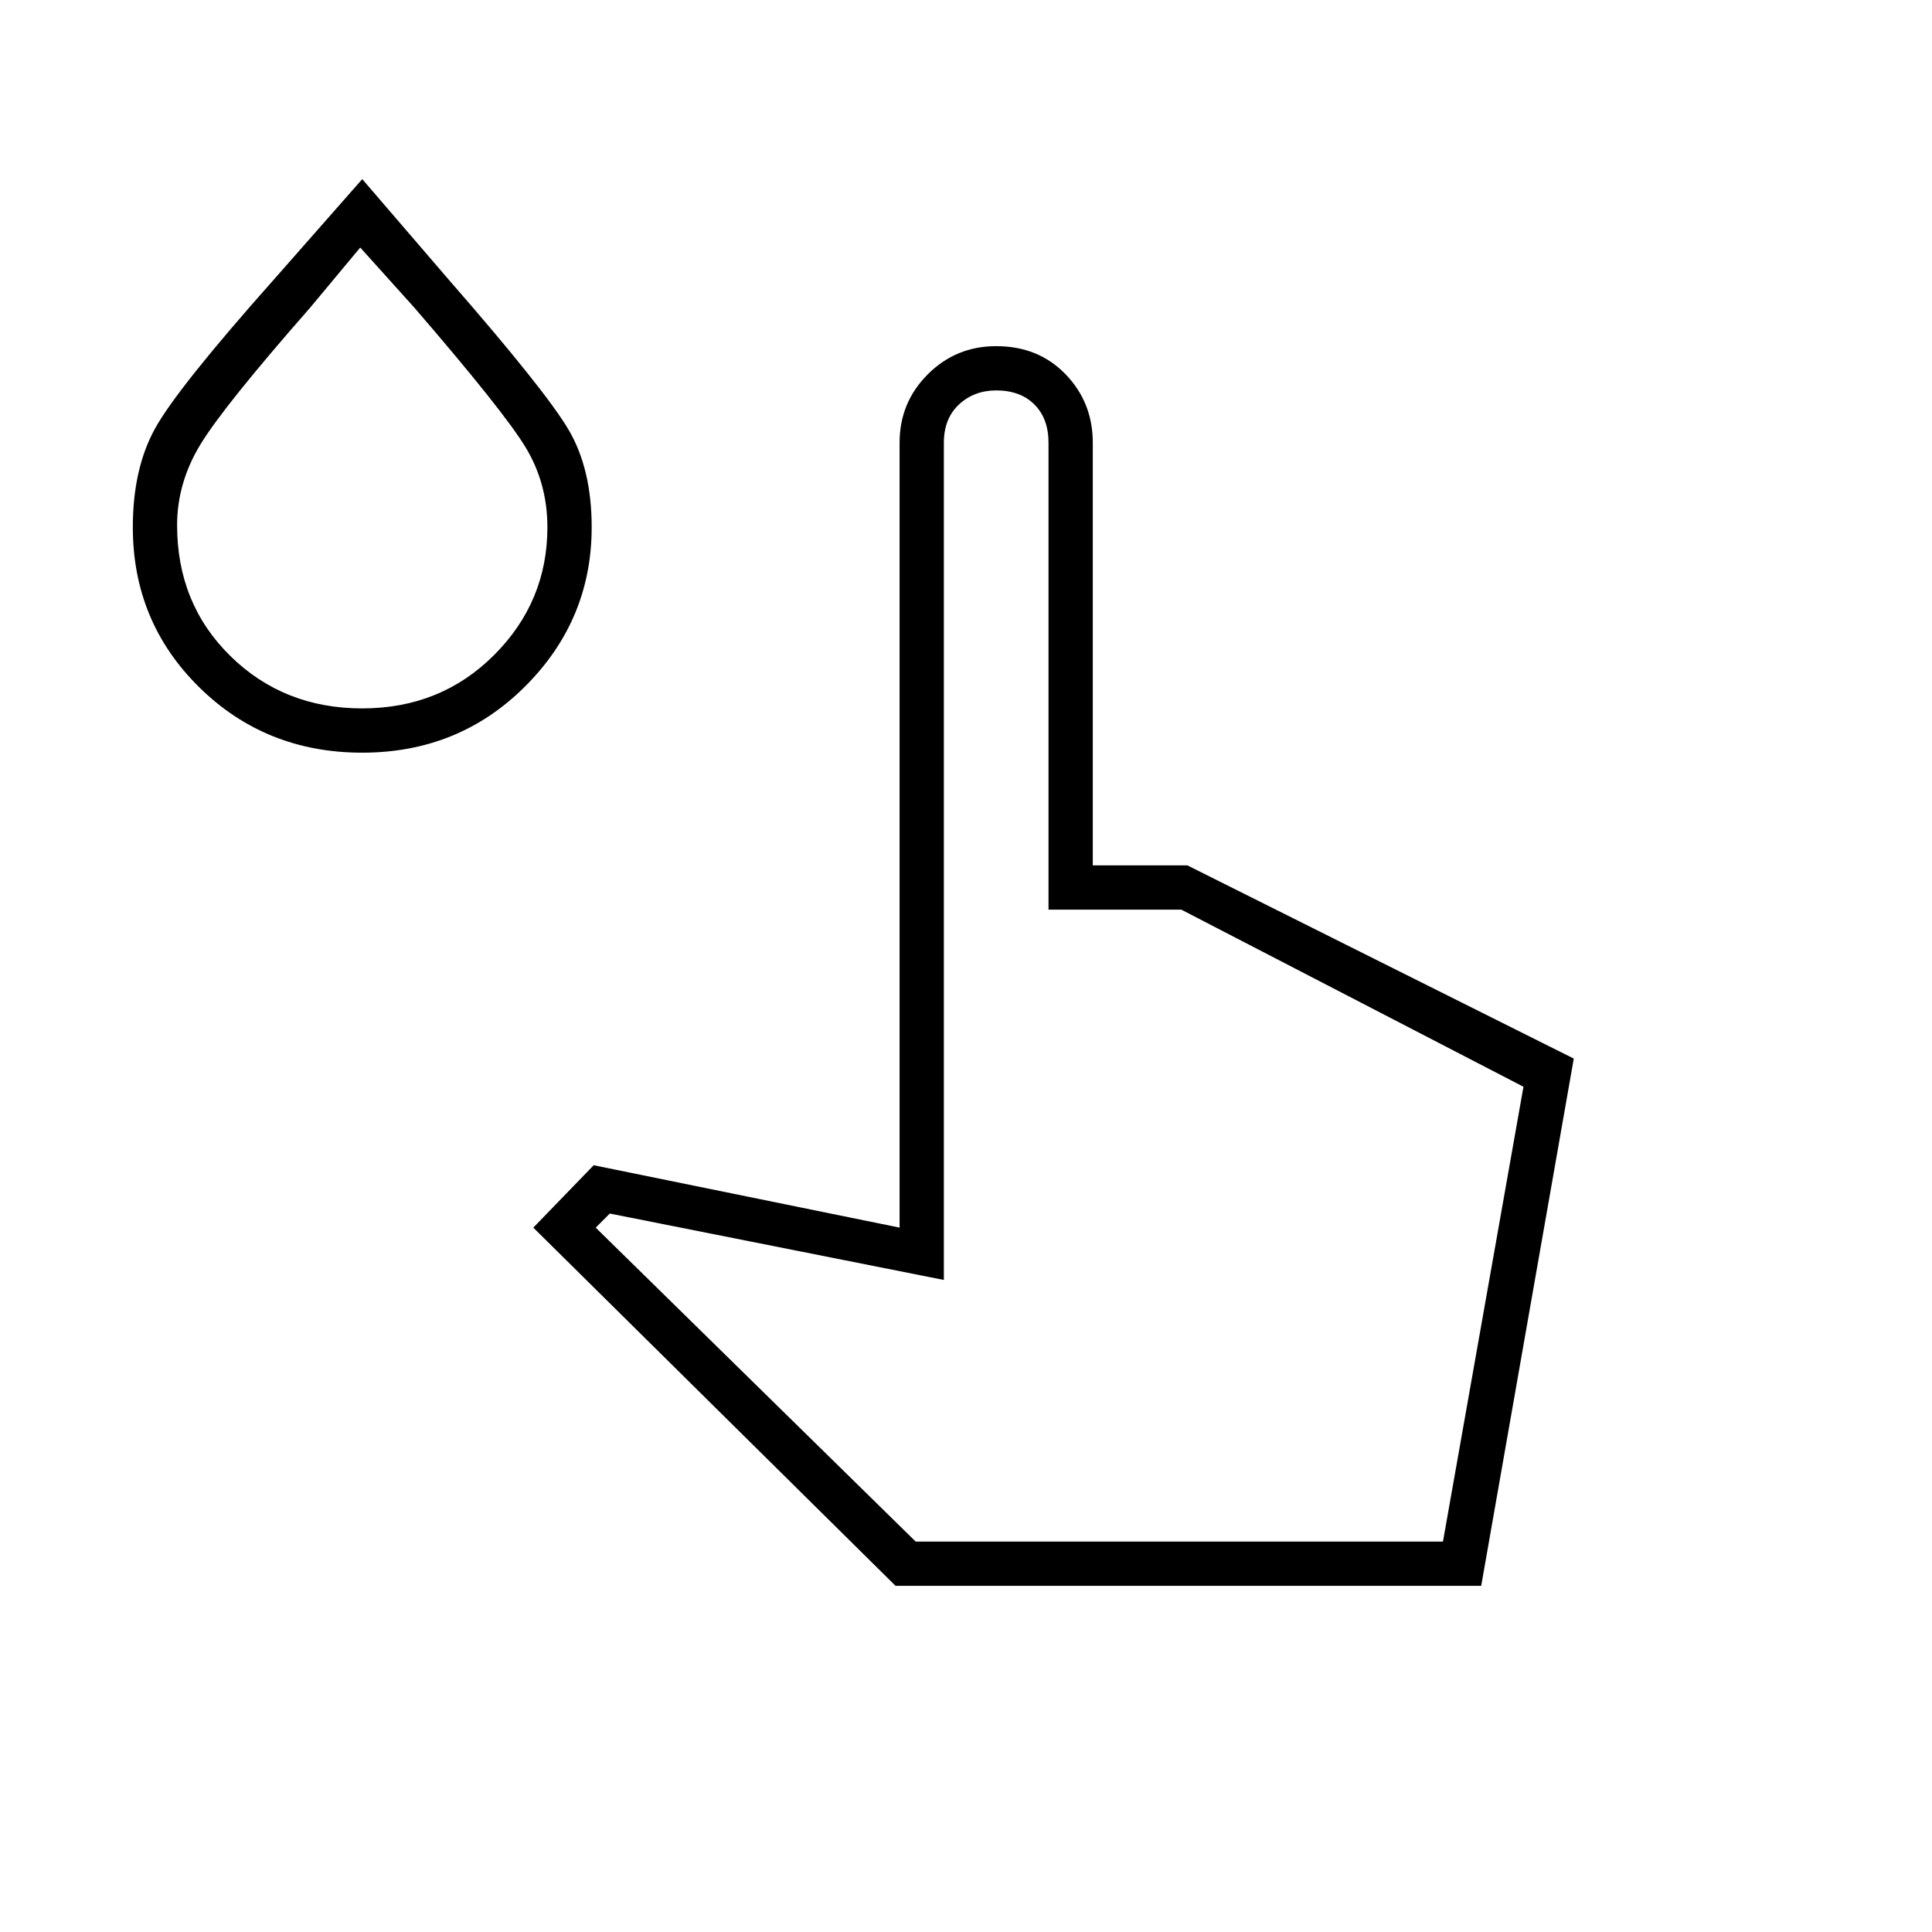 <svg xmlns="http://www.w3.org/2000/svg" width="48" height="48" viewBox="0 0 48 48"><path d="M36.8 39.4H22.25l-9-8.9 1.5-1.55 7.6 1.55V11q0-1 .7-1.7t1.7-.7q1.05 0 1.725.7t.675 1.7v10.5h2.35l9.6 4.8Zm-14.05-1.1h13.1l2-11.3-8.5-4.4h-3.3V11q0-.6-.35-.95t-.95-.35q-.55 0-.925.35t-.375.95v20.8l-8.3-1.65-.35.35Zm0 0h12.9ZM9 18.7q-2.4 0-4.05-1.625T3.3 13.1q0-1.45.55-2.45.55-1 2.95-3.7L9 4.45l2.15 2.5q2.4 2.75 2.975 3.725.575.975.575 2.425 0 2.3-1.65 3.95Q11.4 18.7 9 18.7Zm0-1.1q1.95 0 3.275-1.325T13.6 13.1q0-1.1-.55-2-.55-.9-2.75-3.45l-1.35-1.5-1.25 1.5q-2.15 2.45-2.725 3.4-.575.95-.575 2 0 1.95 1.325 3.25T9 17.6Zm0-5.7Z"/></svg>